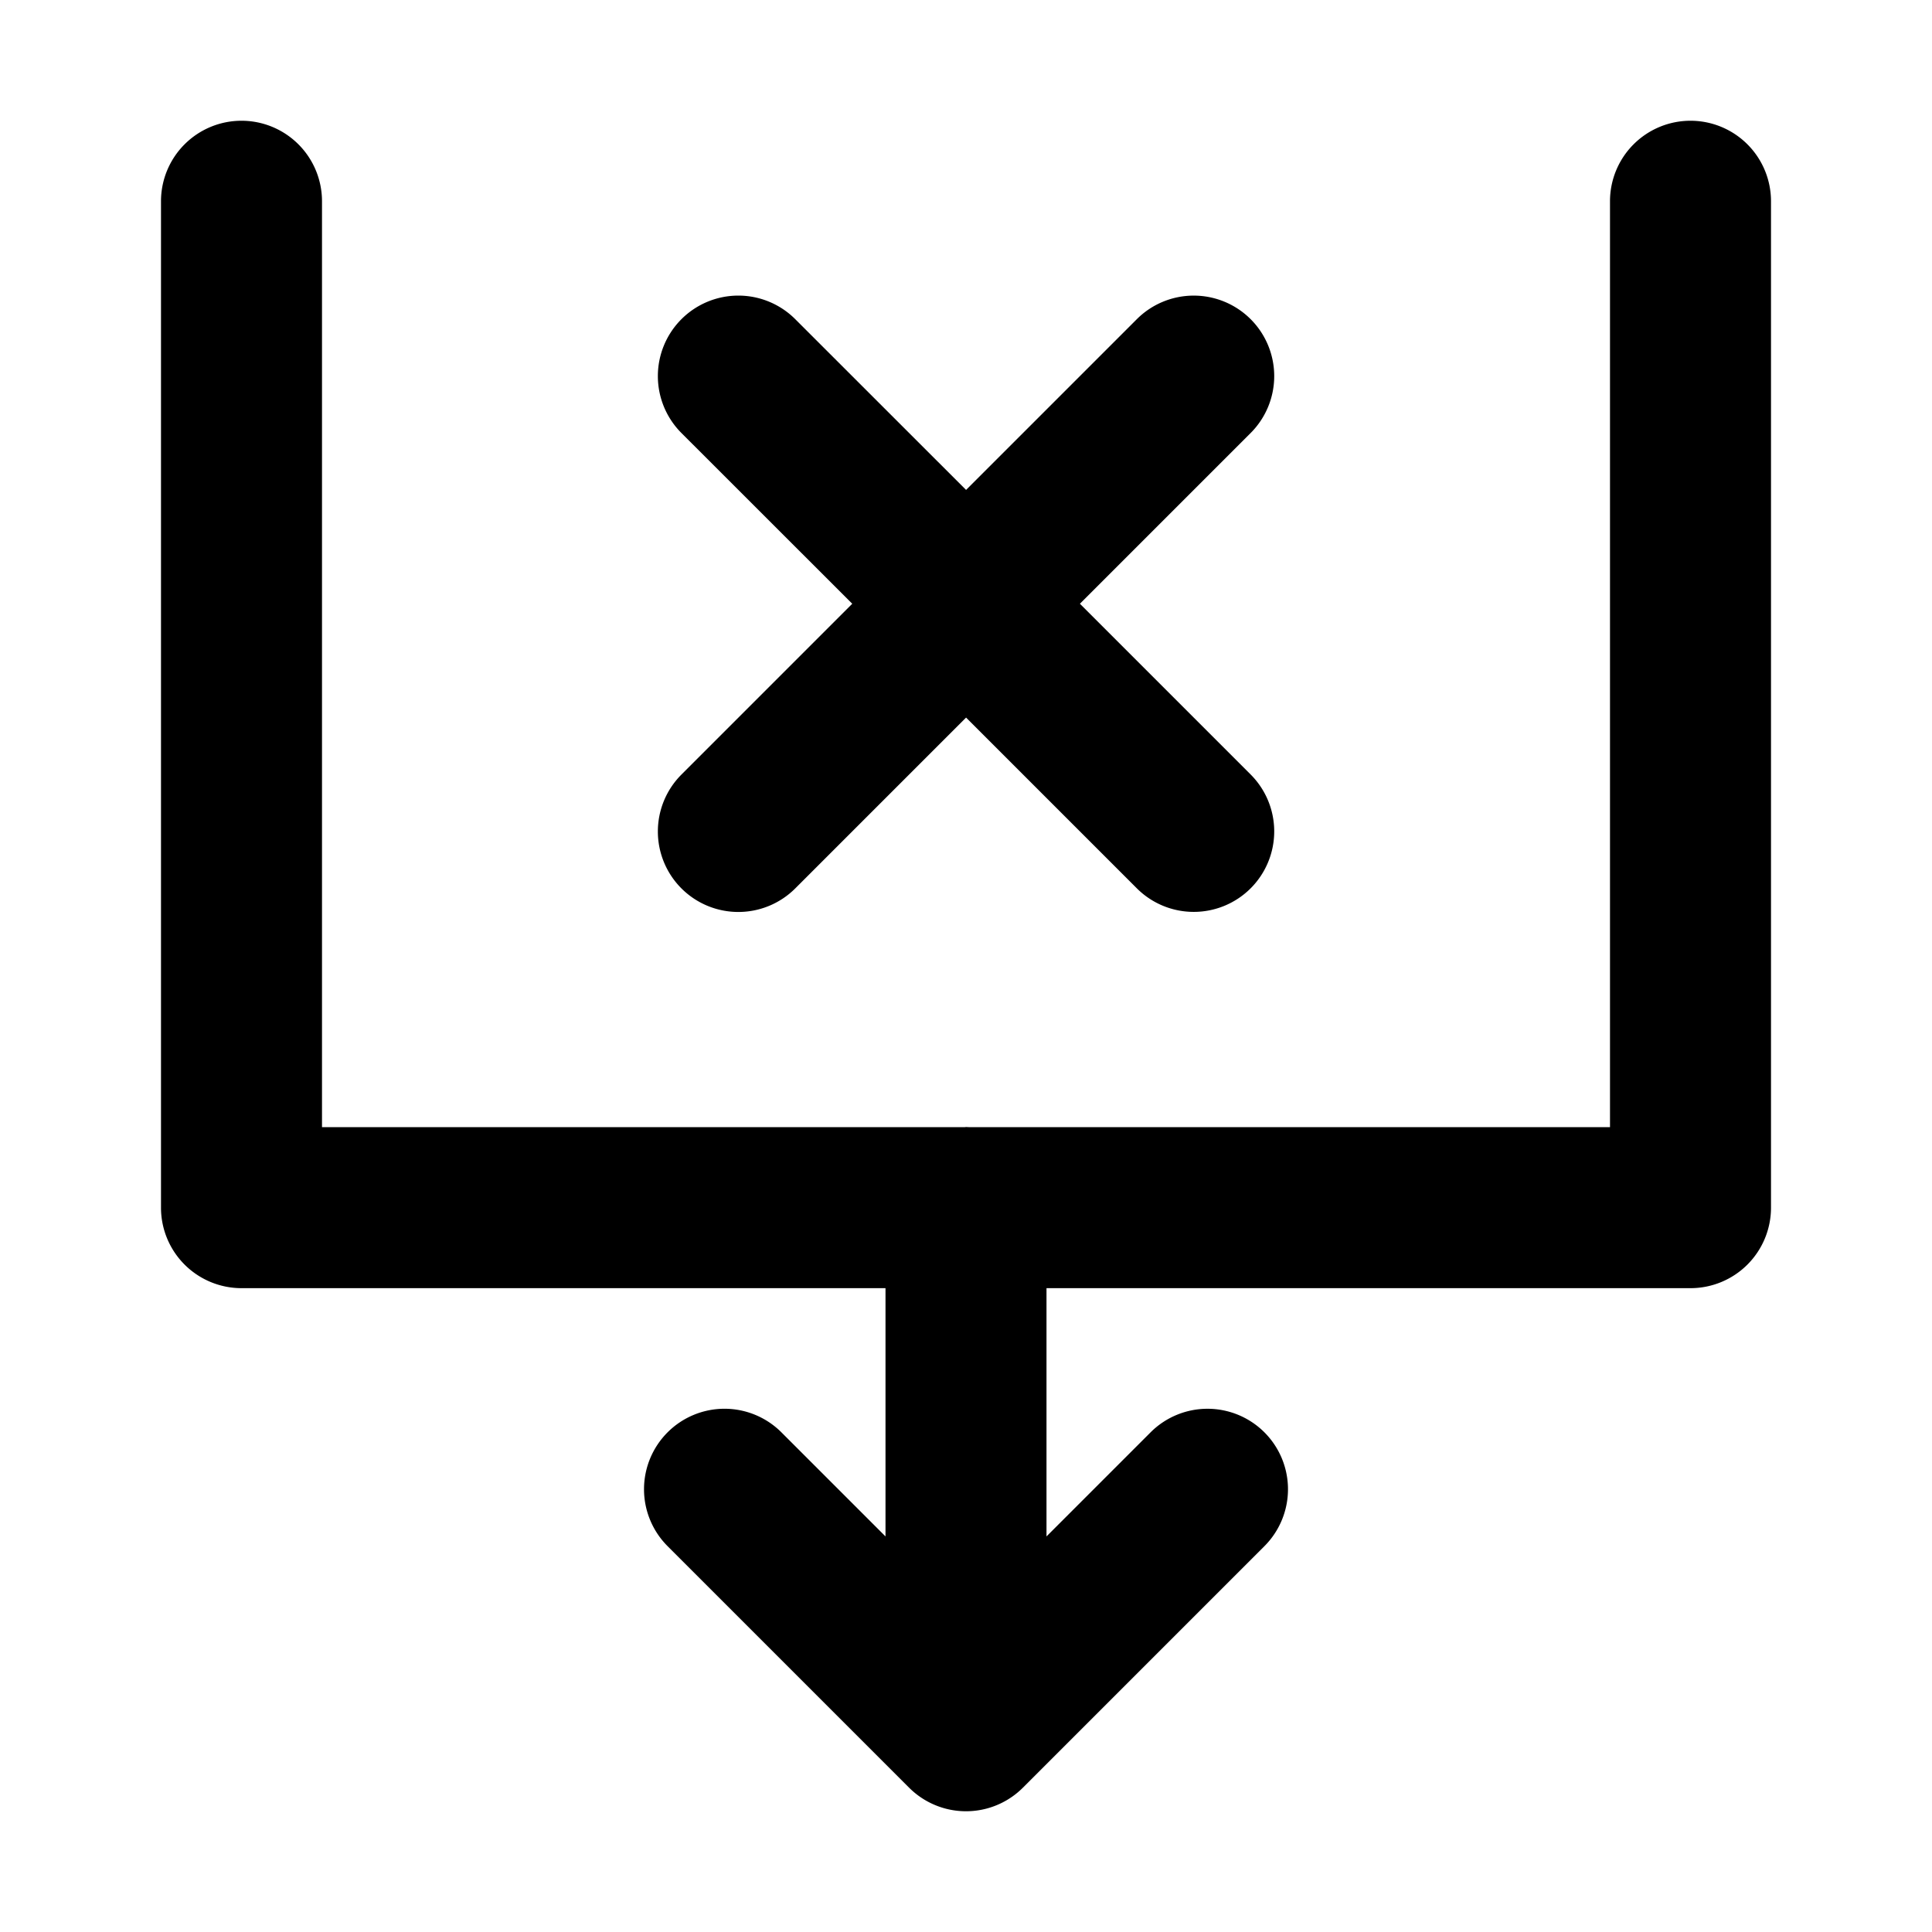 <svg xmlns="http://www.w3.org/2000/svg" width="48" height="48" viewBox="0 0 48 48"><path d="M6 3a2 2 0 0 0-2 2v25.004a2 2 0 0 0 2 2h16v6.168l-2.586-2.586A2 2 0 0 0 18 35a2 2 0 0 0-1.414.586 2 2 0 0 0 0 2.828l6 6a2 2 0 0 0 1.932.518 2 2 0 0 0 .896-.518l6-6a2 2 0 0 0 0-2.828 2 2 0 0 0-2.828 0L26 38.172v-6.168h16a2 2 0 0 0 2-2V5a2 2 0 0 0-2-2 2 2 0 0 0-2 2v23.004H24.086L24 28l-.03.004H8V5a2 2 0 0 0-2-2zm12.344 4.344a2 2 0 0 0-1.414.586 2 2 0 0 0 0 2.828L21.174 15l-4.244 4.244a2 2 0 0 0 0 2.828 2 2 0 0 0 2.828 0l4.244-4.244 4.242 4.242a2 2 0 0 0 2.828 0 2 2 0 0 0 0-2.828L26.83 15l4.242-4.242a2 2 0 0 0 0-2.828 2 2 0 0 0-2.828 0l-4.242 4.242-4.244-4.242a2 2 0 0 0-1.414-.586z"/></svg>